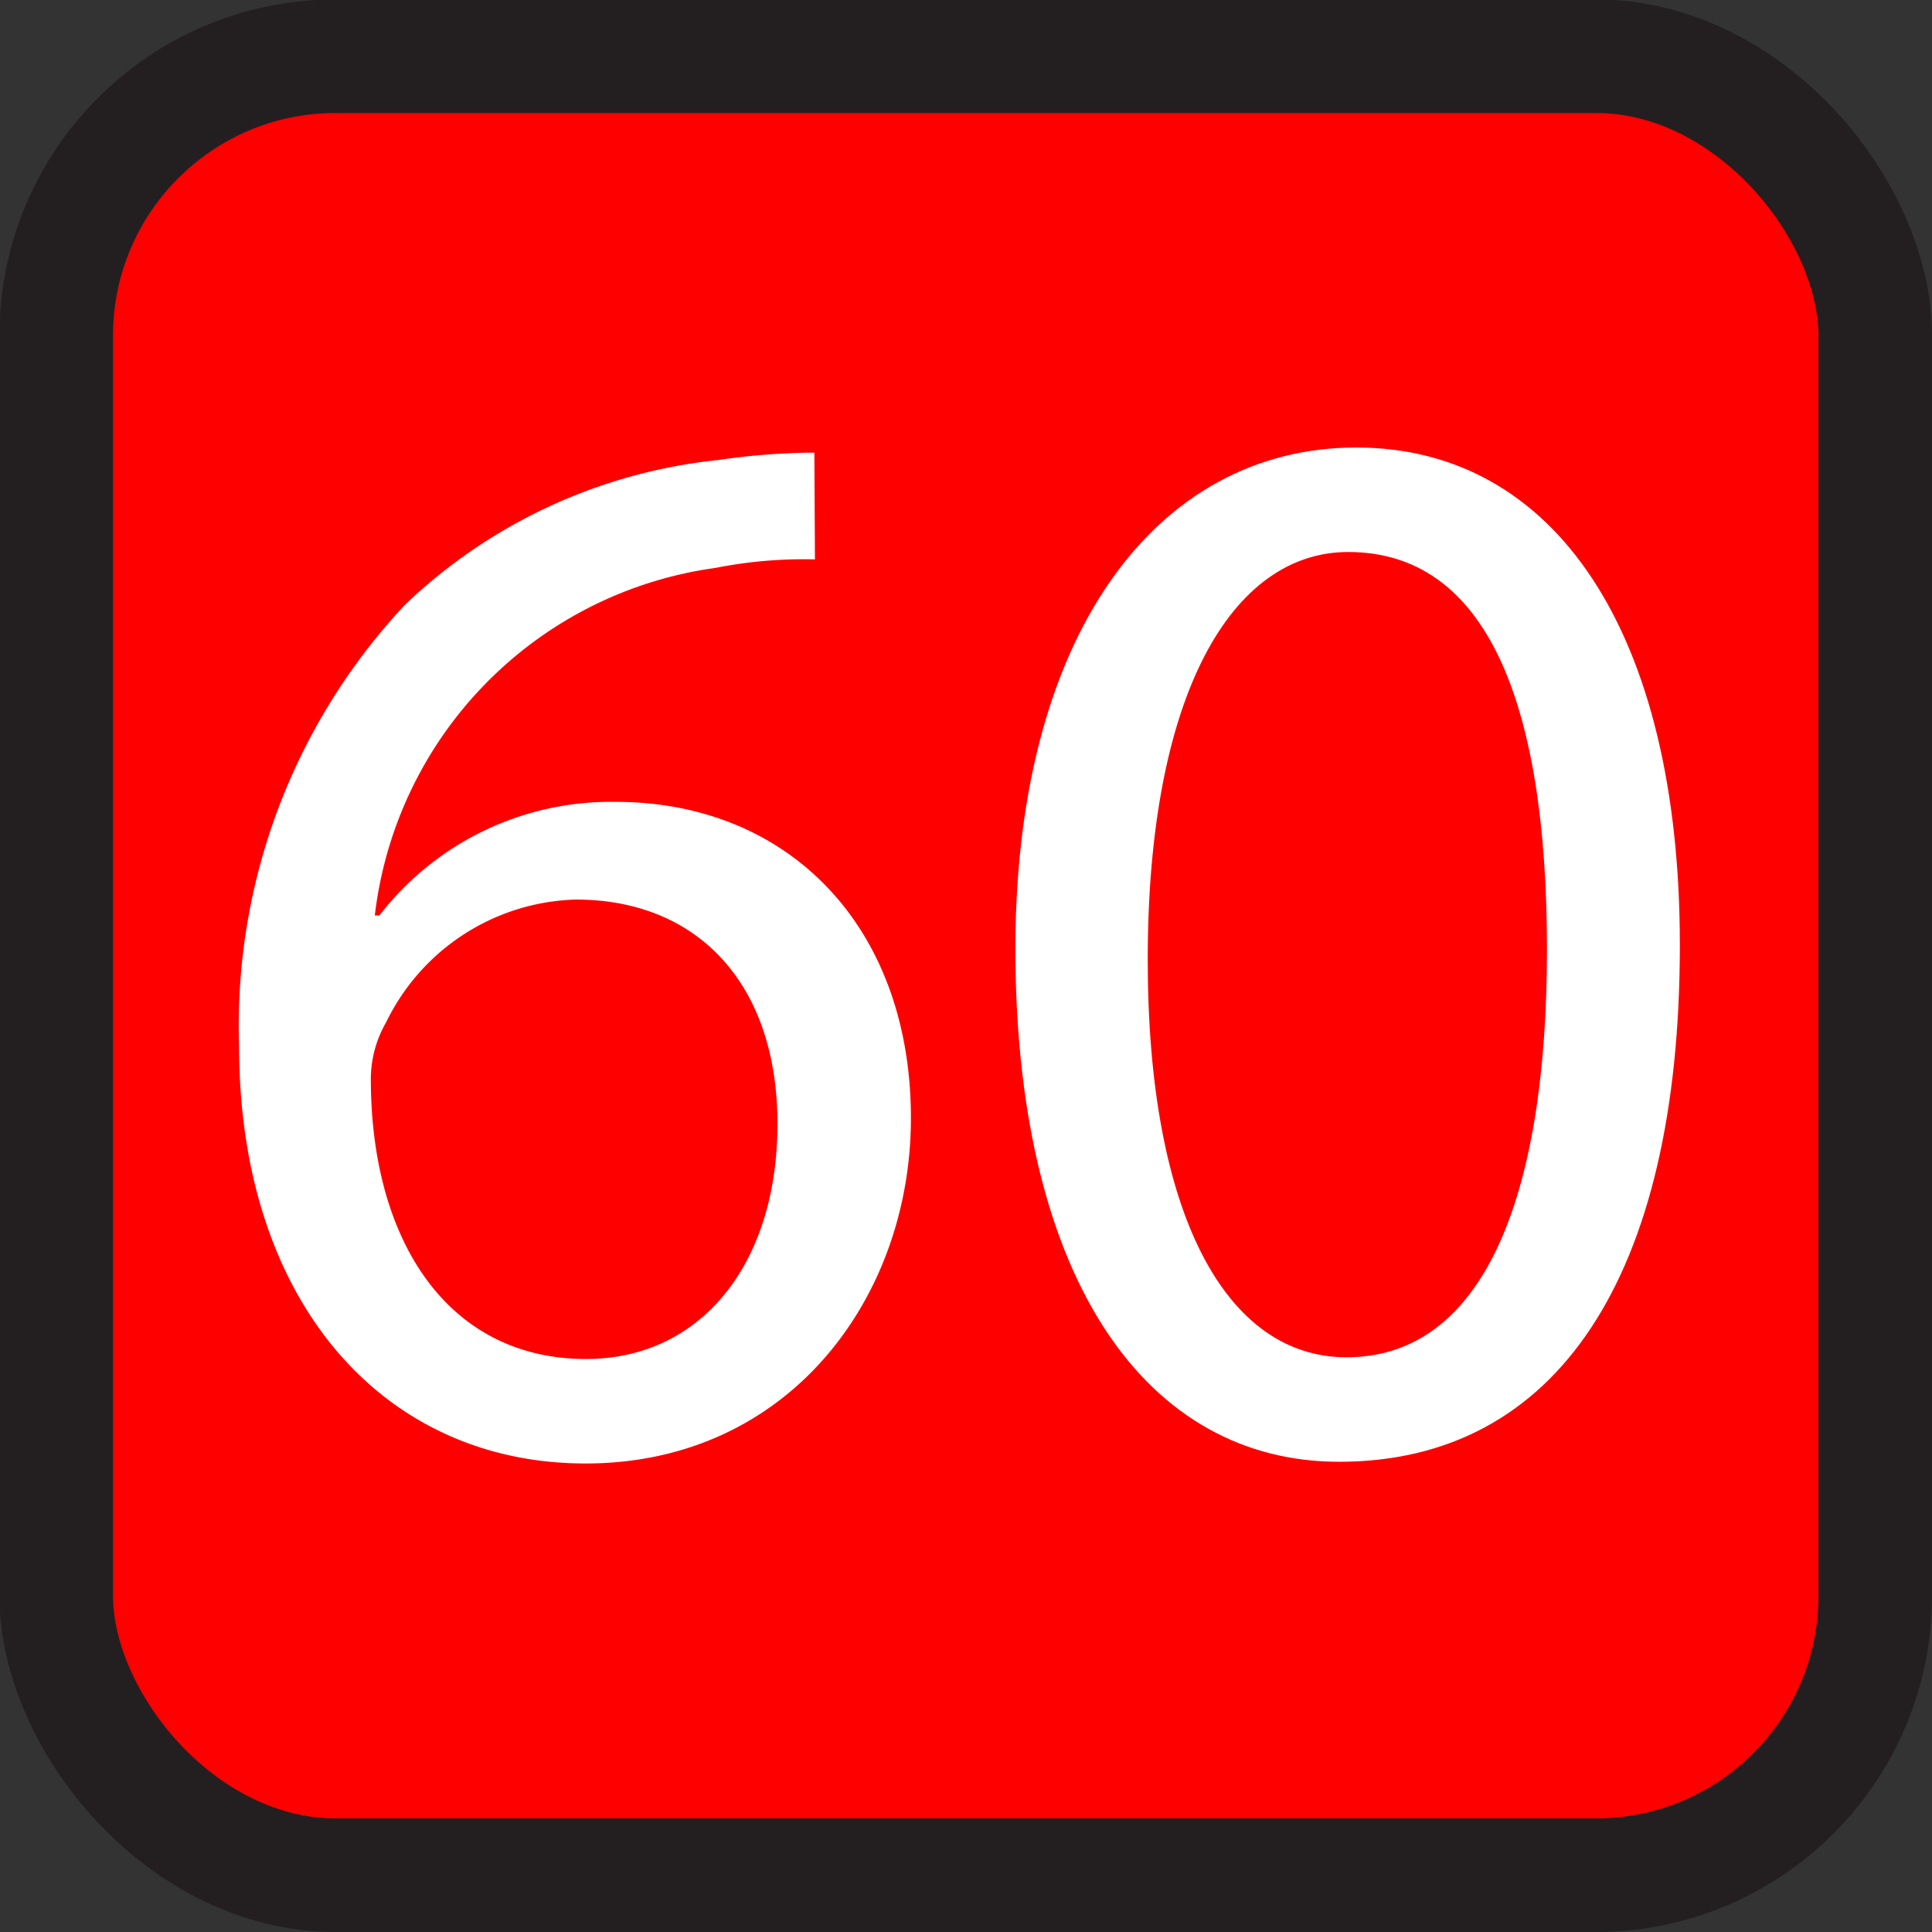 <svg id="Layer_1" data-name="Layer 1" xmlns="http://www.w3.org/2000/svg" viewBox="0 0 34.02 34.02"><rect x="0" y="0" width="34.02" height="34.02" fill="#333333" stroke="none"/><defs><style>.cls-1{fill:red;stroke:#231f20;stroke-miterlimit:10;stroke-width:2px;}.cls-2{fill:#fff;}</style></defs><rect class="cls-1" x="0.99" y="0.99" width="32.03" height="32.03" rx="4.92"/><path class="cls-2" d="M14.35,9.85A8,8,0,0,0,12.6,10a7,7,0,0,0-6,6.12h.08a5.15,5.15,0,0,1,4.16-2c3.05,0,5.2,2.2,5.2,5.57,0,3.16-2.15,6.08-5.73,6.08s-6.1-2.87-6.1-7.35a10.84,10.84,0,0,1,2.92-7.77,9.38,9.38,0,0,1,5.52-2.55,12,12,0,0,1,1.69-.13Zm-.66,9.94c0-2.46-1.4-3.95-3.55-3.95A3.83,3.83,0,0,0,6.8,18a2,2,0,0,0-.27,1c0,2.84,1.35,4.93,3.79,4.93C12.34,23.93,13.69,22.26,13.69,19.79Z"/><path class="cls-2" d="M29.58,16.64c0,5.86-2.18,9.1-6,9.1-3.37,0-5.65-3.16-5.7-8.86s2.49-9,6-9S29.58,11.15,29.58,16.64Zm-9.37.26c0,4.49,1.38,7,3.5,7,2.39,0,3.53-2.78,3.53-7.18s-1.09-7-3.5-7C21.7,9.72,20.21,12.21,20.21,16.9Z"/></svg>